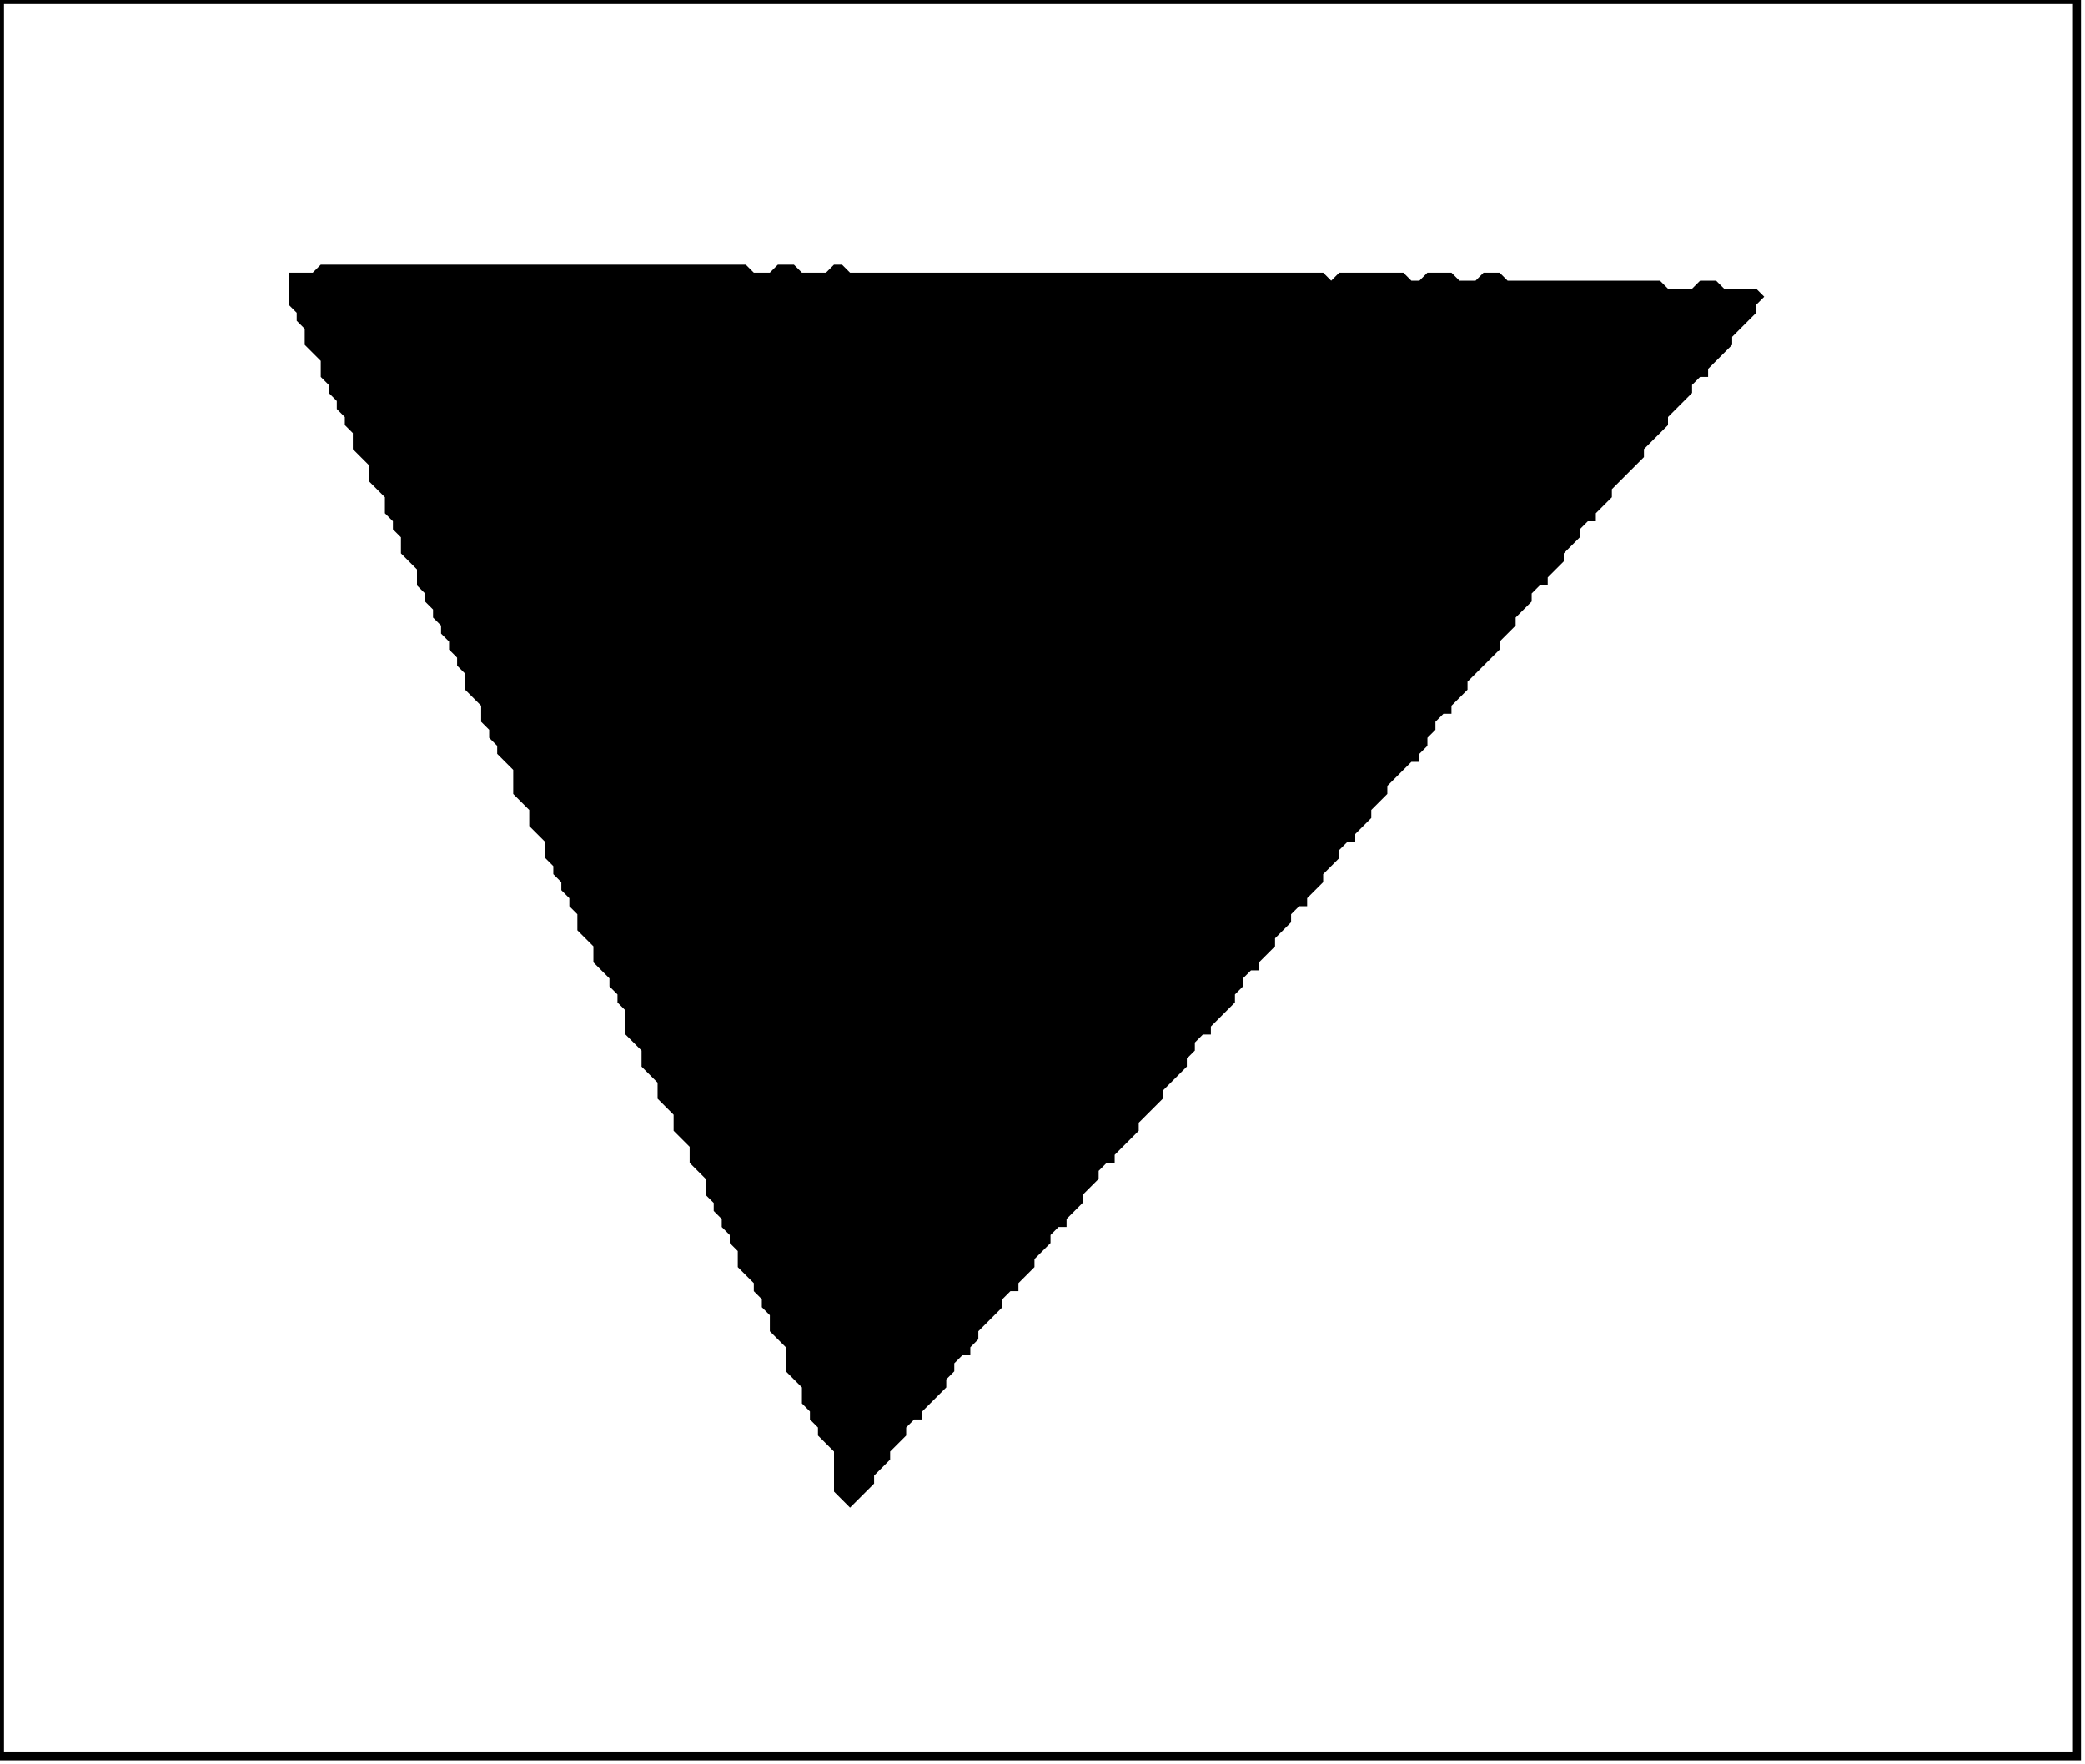 <?xml version='1.0' encoding='utf-8'?>
<svg width="260" height="220" xmlns="http://www.w3.org/2000/svg" viewBox="0 0 260 220"><rect width="260" height="220" fill="white" /><path d="M 40,33 L 39,34 L 36,34 L 36,38 L 37,39 L 37,40 L 38,41 L 38,43 L 40,45 L 40,47 L 41,48 L 41,49 L 42,50 L 42,51 L 43,52 L 43,53 L 44,54 L 44,56 L 46,58 L 46,60 L 48,62 L 48,64 L 49,65 L 49,66 L 50,67 L 50,69 L 52,71 L 52,73 L 53,74 L 53,75 L 54,76 L 54,77 L 55,78 L 55,79 L 56,80 L 56,81 L 57,82 L 57,83 L 58,84 L 58,86 L 60,88 L 60,90 L 61,91 L 61,92 L 62,93 L 62,94 L 64,96 L 64,99 L 66,101 L 66,103 L 68,105 L 68,107 L 69,108 L 69,109 L 70,110 L 70,111 L 71,112 L 71,113 L 72,114 L 72,116 L 74,118 L 74,120 L 76,122 L 76,123 L 77,124 L 77,125 L 78,126 L 78,129 L 80,131 L 80,133 L 82,135 L 82,137 L 84,139 L 84,141 L 86,143 L 86,145 L 88,147 L 88,149 L 89,150 L 89,151 L 90,152 L 90,153 L 91,154 L 91,155 L 92,156 L 92,158 L 94,160 L 94,161 L 95,162 L 95,163 L 96,164 L 96,166 L 98,168 L 98,171 L 100,173 L 100,175 L 101,176 L 101,177 L 102,178 L 102,179 L 104,181 L 104,186 L 106,188 L 109,185 L 109,184 L 111,182 L 111,181 L 113,179 L 113,178 L 114,177 L 115,177 L 115,176 L 118,173 L 118,172 L 119,171 L 119,170 L 120,169 L 121,169 L 121,168 L 122,167 L 122,166 L 125,163 L 125,162 L 126,161 L 127,161 L 127,160 L 129,158 L 129,157 L 131,155 L 131,154 L 132,153 L 133,153 L 133,152 L 135,150 L 135,149 L 137,147 L 137,146 L 138,145 L 139,145 L 139,144 L 142,141 L 142,140 L 145,137 L 145,136 L 148,133 L 148,132 L 149,131 L 149,130 L 150,129 L 151,129 L 151,128 L 154,125 L 154,124 L 155,123 L 155,122 L 156,121 L 157,121 L 157,120 L 159,118 L 159,117 L 161,115 L 161,114 L 162,113 L 163,113 L 163,112 L 165,110 L 165,109 L 167,107 L 167,106 L 168,105 L 169,105 L 169,104 L 171,102 L 171,101 L 173,99 L 173,98 L 176,95 L 177,95 L 177,94 L 178,93 L 178,92 L 179,91 L 179,90 L 180,89 L 181,89 L 181,88 L 183,86 L 183,85 L 187,81 L 187,80 L 189,78 L 189,77 L 191,75 L 191,74 L 192,73 L 193,73 L 193,72 L 195,70 L 195,69 L 197,67 L 197,66 L 198,65 L 199,65 L 199,64 L 201,62 L 201,61 L 205,57 L 205,56 L 208,53 L 208,52 L 211,49 L 211,48 L 212,47 L 213,47 L 213,46 L 216,43 L 216,42 L 219,39 L 219,38 L 220,37 L 219,36 L 215,36 L 214,35 L 212,35 L 211,36 L 208,36 L 207,35 L 188,35 L 187,34 L 185,34 L 184,35 L 182,35 L 181,34 L 178,34 L 177,35 L 176,35 L 175,34 L 167,34 L 166,35 L 165,34 L 106,34 L 105,33 L 104,33 L 103,34 L 100,34 L 99,33 L 97,33 L 96,34 L 94,34 L 93,33 Z" fill="black" /><path d="M 0,0 L 0,219 L 259,219 L 259,0 Z" fill="none" stroke="black" stroke-width="1" /></svg>